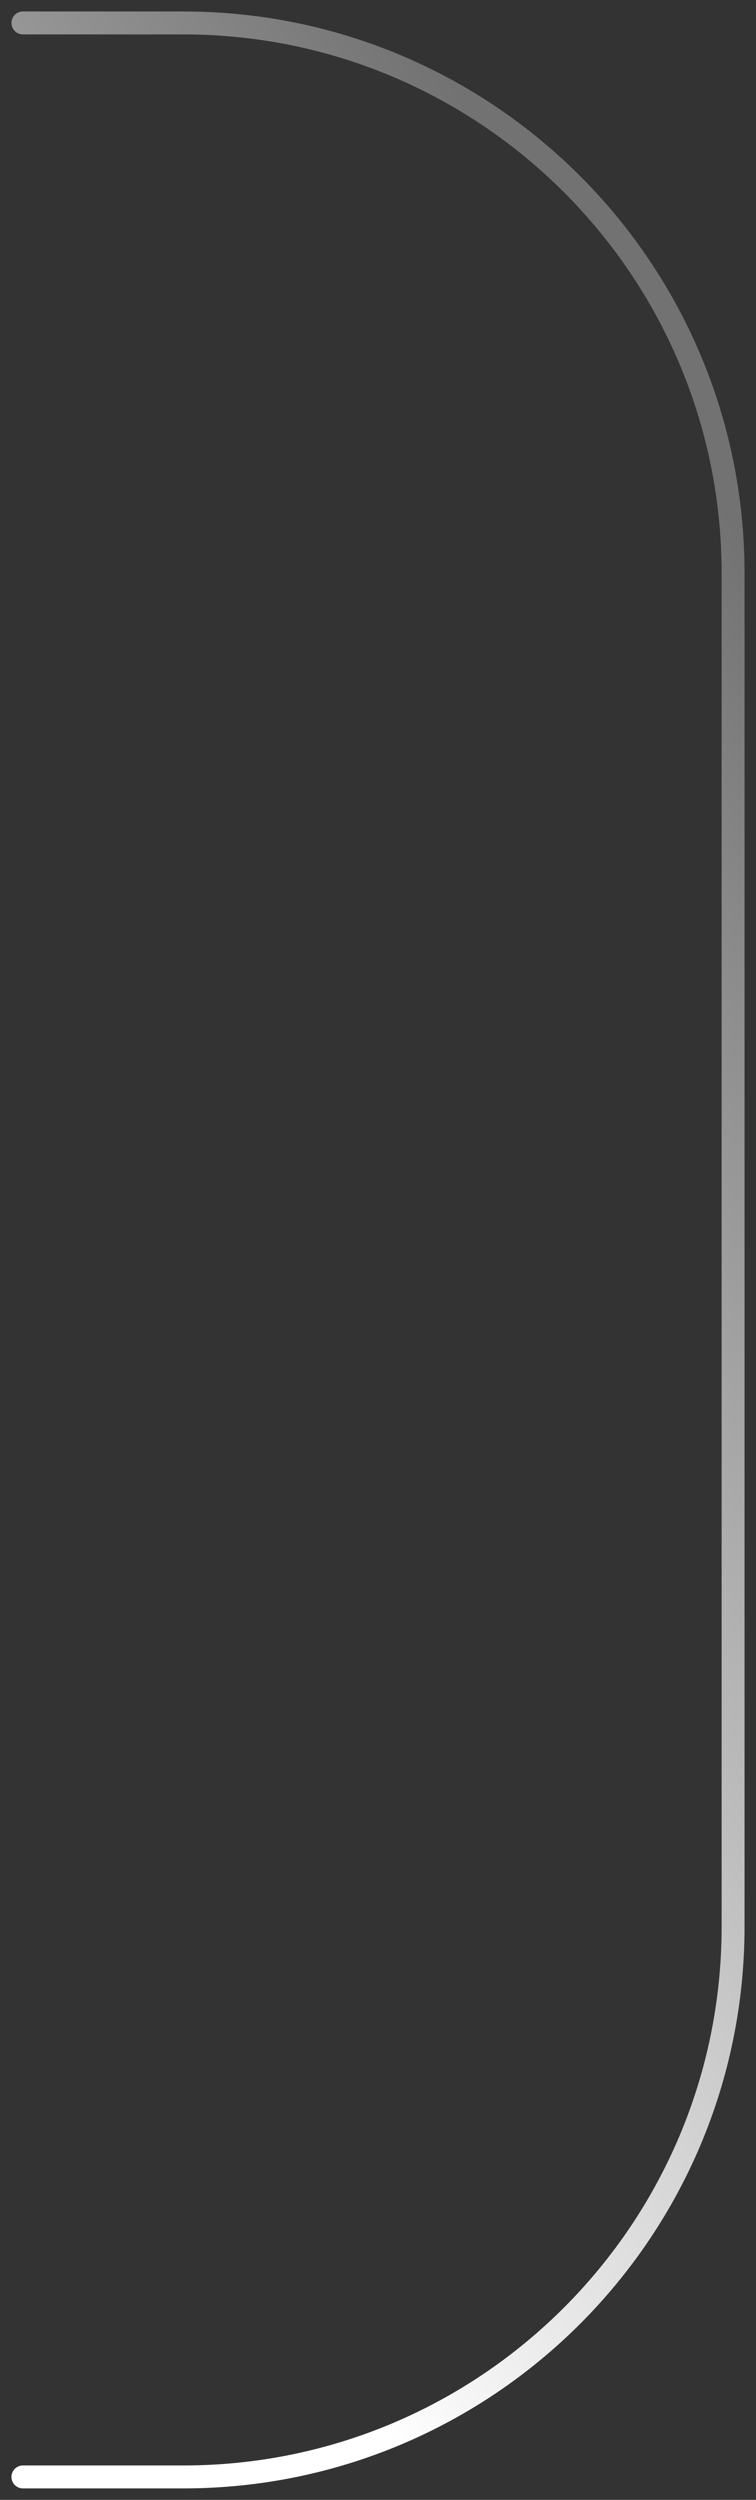 <svg width="33" height="109" viewBox="0 0 33 109" fill="none" xmlns="http://www.w3.org/2000/svg">
<rect x="0" y="0" width="33" height="109" fill="#333333" stroke="none"/>
<path d="M1 108H8C21.255 108 32 97.255 32 84V25C32 11.745 21.255 1 8 1H1" stroke="url(#paint0_linear_616_783)" stroke-linecap="round"/>
<defs>
<linearGradient id="paint0_linear_616_783" x1="21.5" y1="6.35" x2="-27.032" y2="37.207" gradientUnits="userSpaceOnUse">
<stop stop-color="#727272"/>
<stop offset="1" stop-color="white"/>
</linearGradient>
</defs>
</svg>
